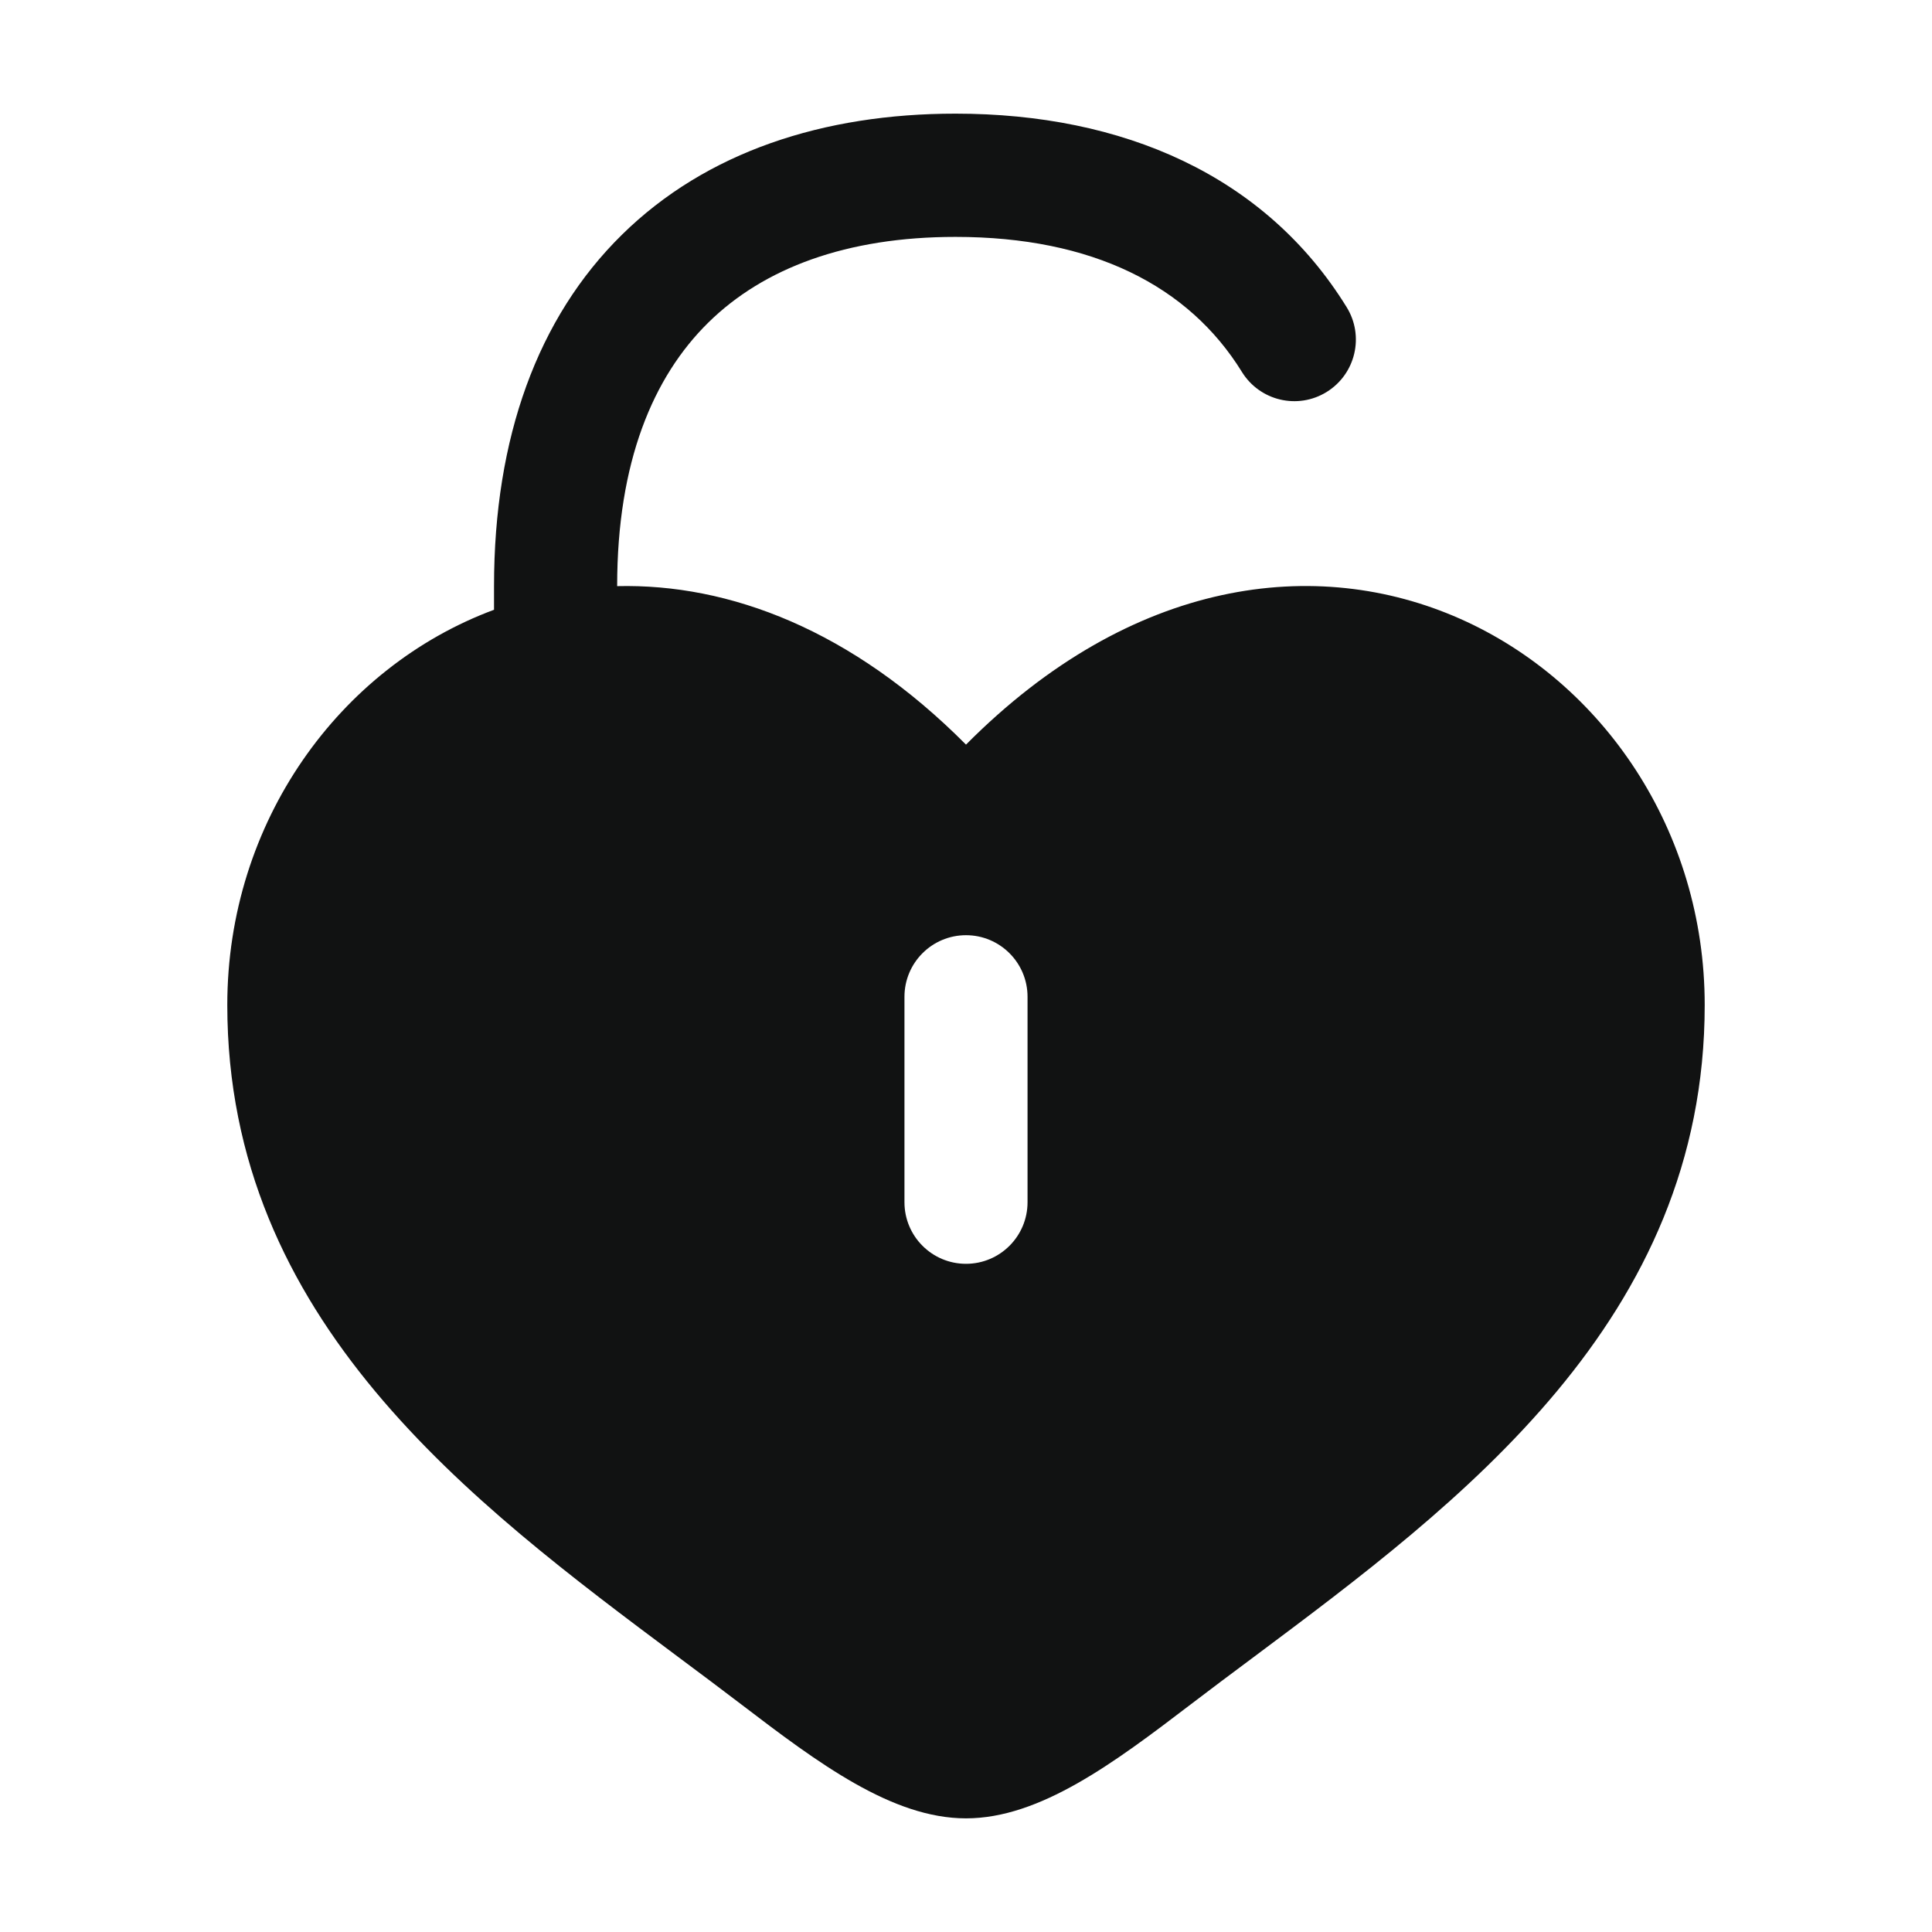 <svg width="34" height="34" viewBox="0 0 34 34" fill="none" xmlns="http://www.w3.org/2000/svg">
<path fill-rule="evenodd" clip-rule="evenodd" d="M10.861 10.313C10.861 8.13 11.494 6.631 12.466 5.676C13.441 4.717 14.898 4.169 16.815 4.169C19.224 4.169 20.919 5.028 21.856 6.546C22.171 7.055 22.838 7.213 23.347 6.898C23.856 6.583 24.014 5.915 23.699 5.406C22.265 3.083 19.757 2 16.815 2C14.492 2 12.43 2.671 10.947 4.129C9.46 5.59 8.694 7.706 8.694 10.313V10.731C5.973 11.741 4 14.467 4 17.686C4 23.235 8.288 26.436 11.938 29.162C12.318 29.445 12.69 29.723 13.05 29.998C14.4 31.029 15.7 32 17 32C18.3 32 19.6 31.029 20.95 29.998C21.31 29.723 21.682 29.445 22.062 29.162C25.712 26.436 30 23.235 30 17.686C30 11.559 22.85 7.215 17 13.104C14.993 11.084 12.833 10.268 10.861 10.315V10.313ZM17 16.458C17.598 16.458 18.083 16.943 18.083 17.542V21.157C18.083 21.756 17.598 22.241 17 22.241C16.402 22.241 15.917 21.756 15.917 21.157V17.542C15.917 16.943 16.402 16.458 17 16.458Z" fill="#111212"/>
</svg>
